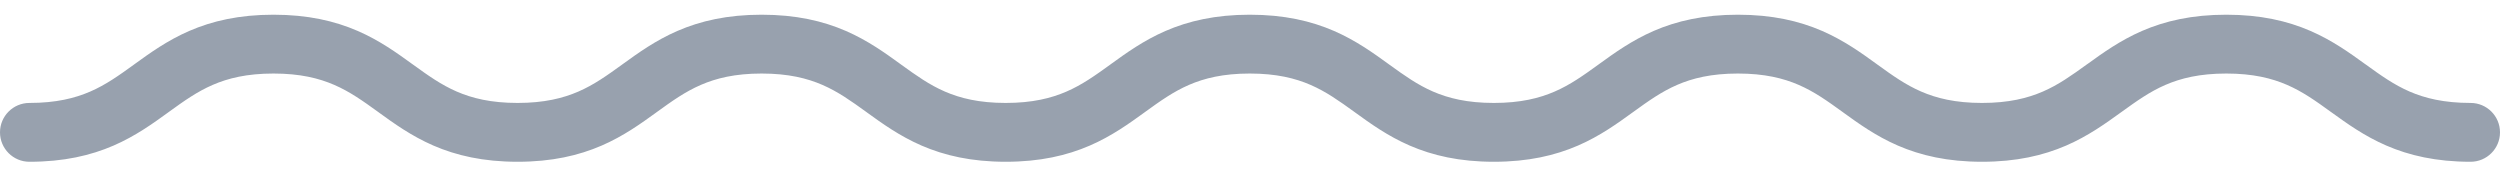 <svg width="85" height="6" viewBox="0 0 85 6" fill="none" xmlns="http://www.w3.org/2000/svg">
<path fill-rule="evenodd" clip-rule="evenodd" d="M0 4.5C0 5.052 0.448 5.5 1 5.5C2.167 5.5 3.082 5.287 3.862 4.949C4.61 4.624 5.204 4.195 5.708 3.83C5.717 3.823 5.726 3.817 5.735 3.81C6.262 3.429 6.698 3.118 7.233 2.886C7.749 2.662 8.391 2.5 9.298 2.5C10.206 2.5 10.847 2.662 11.364 2.886C11.899 3.118 12.335 3.429 12.862 3.81L12.889 3.83C13.393 4.195 13.987 4.624 14.735 4.949C15.515 5.287 16.429 5.5 17.597 5.5C18.764 5.5 19.678 5.287 20.458 4.949C21.207 4.624 21.8 4.195 22.305 3.83L22.332 3.81C22.859 3.429 23.295 3.118 23.83 2.886C24.346 2.662 24.988 2.5 25.895 2.5C26.802 2.5 27.444 2.662 27.961 2.886C28.495 3.118 28.931 3.429 29.459 3.81L29.486 3.83C29.99 4.195 30.584 4.624 31.332 4.949C32.112 5.287 33.026 5.5 34.194 5.5C35.361 5.5 36.275 5.287 37.055 4.949C37.804 4.624 38.397 4.195 38.902 3.83L38.929 3.81C39.456 3.429 39.892 3.118 40.426 2.886C40.943 2.662 41.585 2.5 42.492 2.5C43.399 2.5 44.041 2.662 44.558 2.886C45.092 3.118 45.528 3.429 46.056 3.81L46.083 3.83C46.587 4.195 47.18 4.624 47.929 4.949C48.709 5.287 49.623 5.5 50.791 5.5C51.958 5.5 52.872 5.287 53.652 4.949C54.401 4.624 54.994 4.195 55.498 3.83L55.526 3.81C56.053 3.429 56.489 3.118 57.023 2.886C57.54 2.662 58.182 2.5 59.089 2.5C59.996 2.5 60.638 2.662 61.155 2.886C61.689 3.118 62.125 3.429 62.652 3.81L62.679 3.83C63.184 4.195 63.777 4.624 64.526 4.949C65.306 5.287 66.22 5.5 67.388 5.5C68.555 5.5 69.469 5.287 70.25 4.949C70.999 4.624 71.593 4.195 72.099 3.83L72.126 3.811C72.654 3.43 73.091 3.118 73.626 2.886C74.144 2.662 74.787 2.5 75.694 2.5C76.601 2.5 77.243 2.662 77.76 2.886C78.294 3.118 78.731 3.429 79.258 3.811L79.284 3.829C79.79 4.194 80.384 4.624 81.135 4.949C81.915 5.287 82.831 5.5 84 5.5C84.552 5.5 85 5.052 85 4.5C85 3.948 84.552 3.5 84 3.5C83.091 3.5 82.447 3.338 81.929 3.114C81.394 2.882 80.957 2.57 80.43 2.189L80.401 2.169C79.897 1.804 79.303 1.376 78.555 1.051C77.775 0.713 76.861 0.5 75.694 0.5C74.526 0.5 73.612 0.713 72.831 1.051C72.082 1.376 71.488 1.805 70.983 2.17L70.955 2.189C70.427 2.57 69.99 2.882 69.455 3.114C68.937 3.338 68.295 3.5 67.388 3.5C66.48 3.5 65.838 3.338 65.322 3.114C64.787 2.882 64.351 2.571 63.824 2.19L63.797 2.17C63.293 1.805 62.699 1.376 61.951 1.051C61.171 0.713 60.257 0.5 59.089 0.5C57.922 0.5 57.007 0.713 56.227 1.051C55.479 1.376 54.885 1.805 54.381 2.17L54.354 2.19C53.827 2.571 53.391 2.882 52.856 3.114C52.34 3.338 51.698 3.5 50.791 3.5C49.883 3.5 49.242 3.338 48.725 3.114C48.191 2.882 47.755 2.571 47.227 2.19L47.2 2.17C46.696 1.805 46.102 1.376 45.354 1.051C44.574 0.713 43.66 0.5 42.492 0.5C41.325 0.5 40.411 0.713 39.631 1.051C38.882 1.376 38.288 1.805 37.784 2.17L37.757 2.19C37.23 2.571 36.794 2.882 36.259 3.114C35.743 3.338 35.101 3.5 34.194 3.5C33.287 3.5 32.645 3.338 32.128 3.114C31.594 2.882 31.158 2.571 30.63 2.19L30.603 2.17C30.099 1.805 29.506 1.376 28.757 1.051C27.977 0.713 27.063 0.5 25.895 0.5C24.728 0.5 23.814 0.713 23.034 1.051C22.285 1.376 21.692 1.805 21.187 2.17L21.16 2.19C20.633 2.571 20.197 2.882 19.663 3.114C19.146 3.338 18.504 3.5 17.597 3.5C16.69 3.5 16.048 3.338 15.531 3.114C14.997 2.882 14.561 2.571 14.034 2.19L14.006 2.17C13.502 1.805 12.909 1.376 12.16 1.051C11.38 0.713 10.466 0.5 9.298 0.5C8.131 0.5 7.217 0.713 6.437 1.051C5.688 1.376 5.095 1.805 4.59 2.17C4.581 2.177 4.572 2.183 4.563 2.19C4.036 2.571 3.6 2.882 3.066 3.114C2.549 3.338 1.907 3.5 1 3.5C0.448 3.5 0 3.948 0 4.5Z" fill="#98A1AE"/>
</svg>
